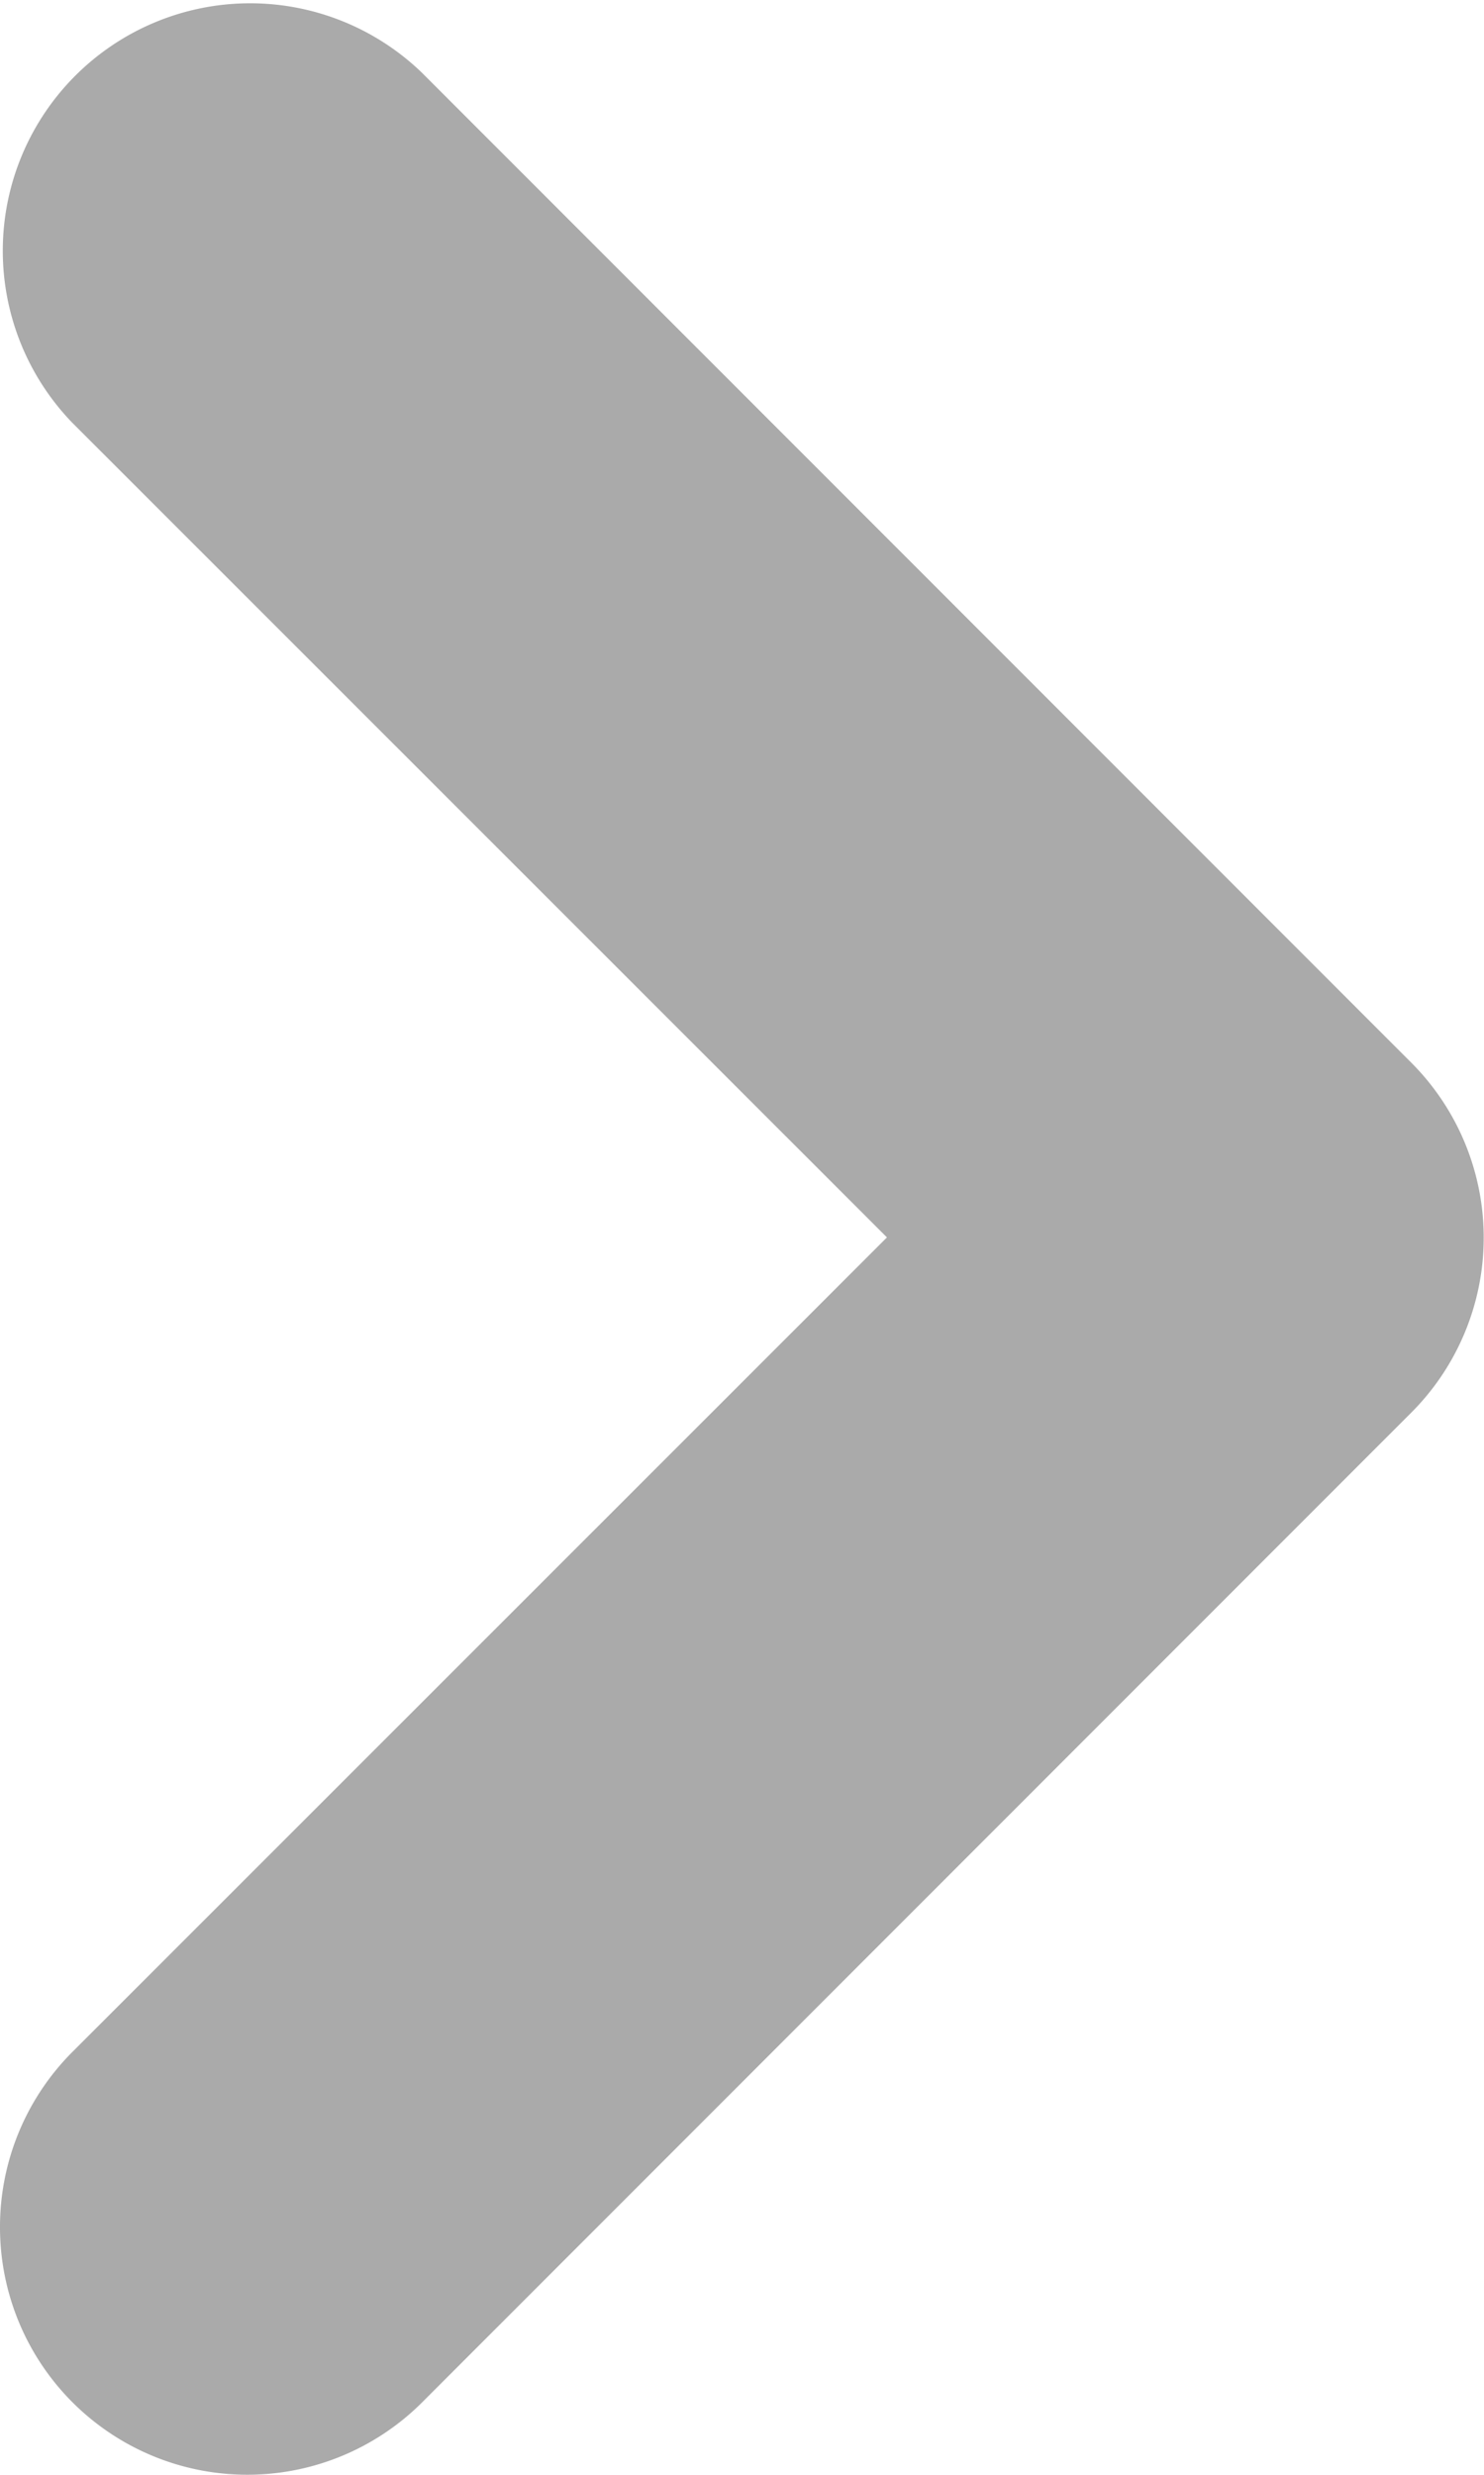 <svg xmlns="http://www.w3.org/2000/svg" width="3" height="5" viewBox="0 0 3 5"><g transform="translate(10 -7) rotate(90)"><path d="M11.5,10a.5.5,0,0,1-.354-.146L9.5,8.207,7.854,9.854a.5.5,0,0,1-.707-.707l2-2a.5.5,0,0,1,.707,0l2,2A.5.5,0,0,1,11.5,10Z" fill="#aaa"/></g></svg>